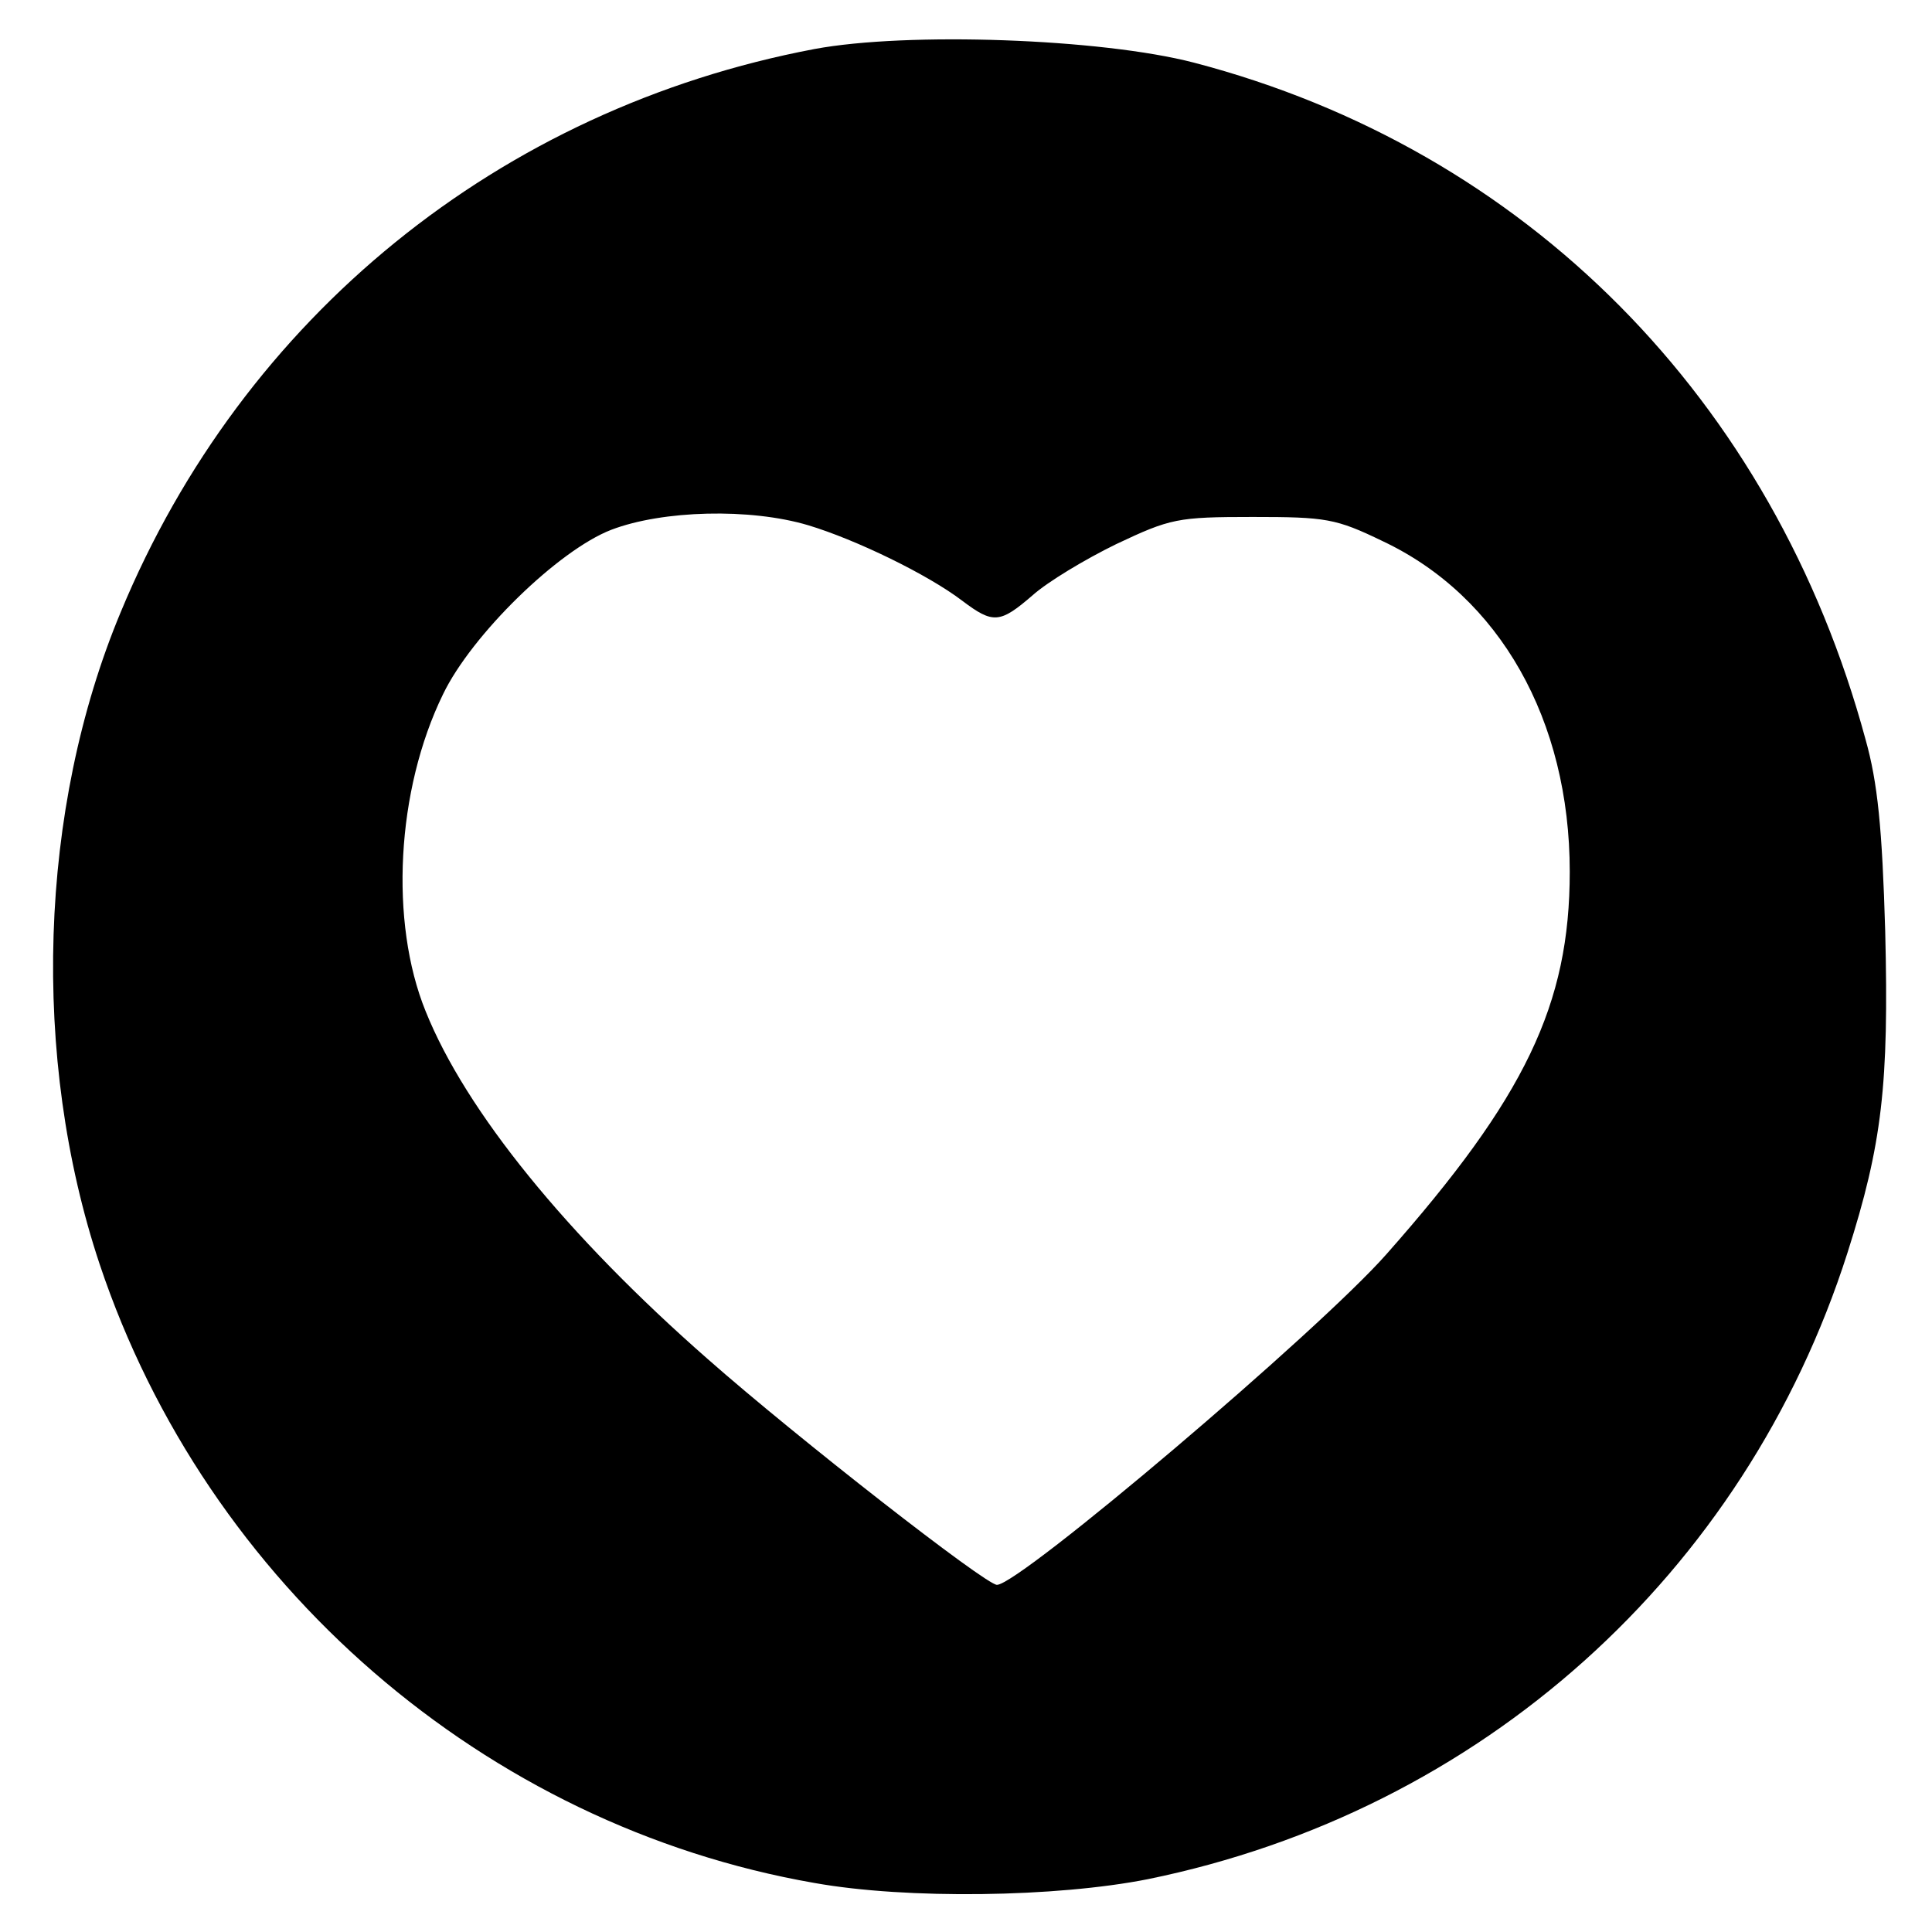 <?xml version="1.0" standalone="no"?>
<!DOCTYPE svg PUBLIC "-//W3C//DTD SVG 20010904//EN"
 "http://www.w3.org/TR/2001/REC-SVG-20010904/DTD/svg10.dtd">
<svg version="1.0" xmlns="http://www.w3.org/2000/svg"
 width="256pt" height="256pt" viewBox="0 0 256 256"
 preserveAspectRatio="xMidYMid meet">
<g transform="translate(0,256) scale(0.1,-0.1)"
fill="#000000" stroke="none">
<path d="M1079 2495 c-417 -79 -757 -355 -919 -746 -109 -261 -119 -591 -28
-864 142 -425 511 -744 947 -820 123 -22 321 -19 442 5 441 90 791 404 927
830 46 144 55 223 50 426 -4 137 -10 197 -26 254 -122 451 -450 782 -890 897
-123 32 -380 41 -503 18z m-8 -631 c63 -19 158 -65 204 -100 41 -31 50 -30 93
7 20 18 70 48 111 68 72 34 81 36 181 36 97 0 110 -2 172 -32 155 -73 248
-237 248 -438 0 -176 -59 -299 -243 -507 -90 -102 -486 -438 -516 -438 -15 0
-265 195 -383 299 -187 164 -321 329 -374 461 -48 118 -39 293 23 420 38 79
153 191 223 218 68 26 184 29 261 6z"/>
</g>
</svg>
